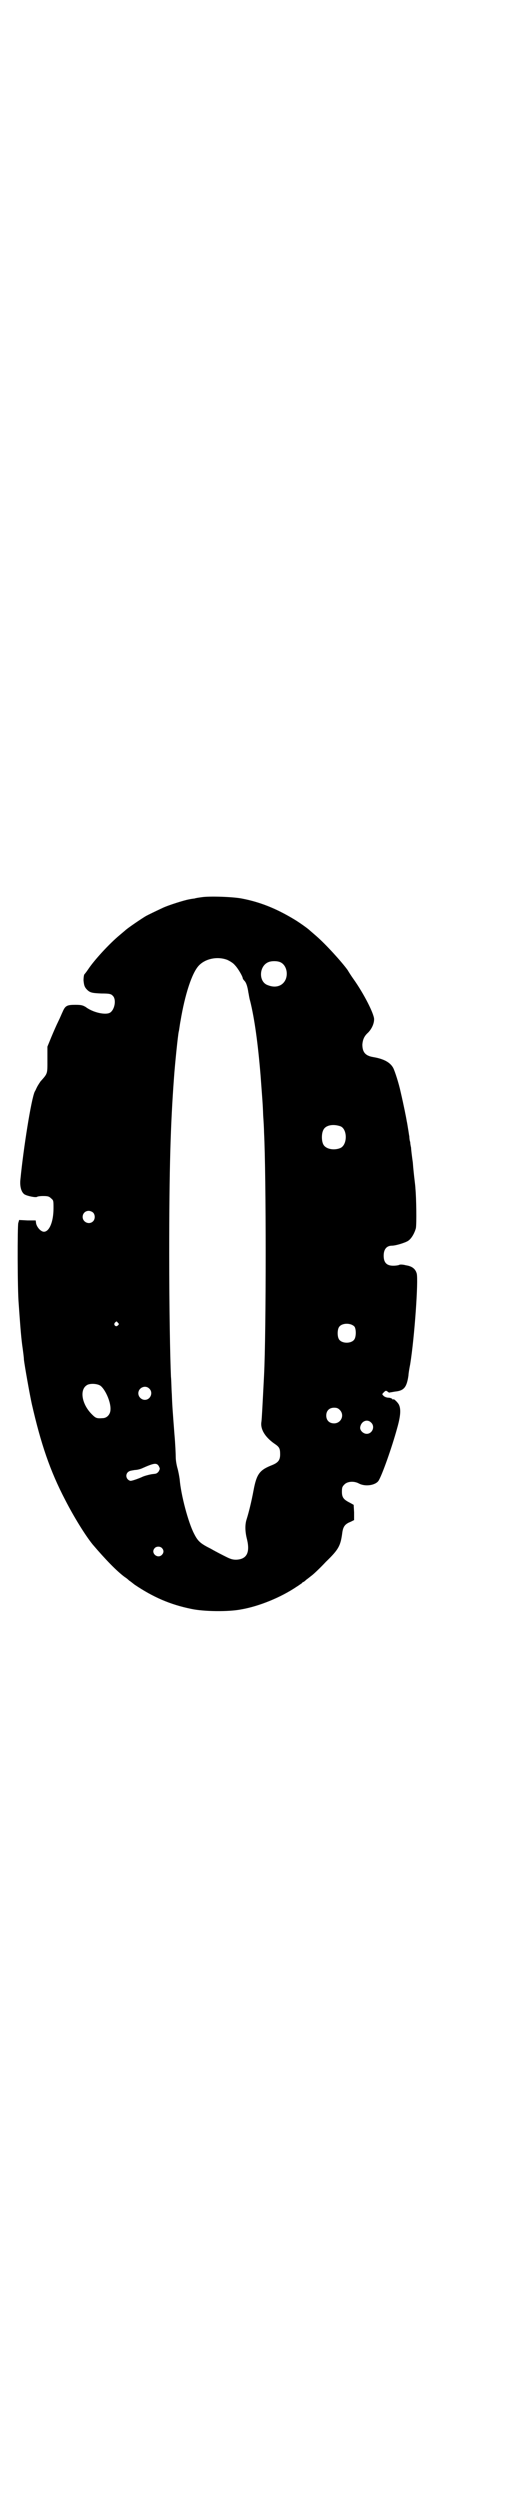 <?xml version="1.0" standalone="no"?>
<!DOCTYPE svg PUBLIC "-//W3C//DTD SVG 20010904//EN"
 "http://www.w3.org/TR/2001/REC-SVG-20010904/DTD/svg10.dtd">
<svg version="1.0" xmlns="http://www.w3.org/2000/svg"
 width="600pt" height="2870pt" viewBox="0 0 600 2870"
 preserveAspectRatio="xMidYMid meet">
<g transform="translate(0,2870) scale(0.5,-0.5)"
fill="#000000" stroke="none">
<path d="M463 3680 c-7 -1 -14 -2 -16 -3 -2 0 -8 -1 -13 -2 -11 -2 -46 -13
-59 -19 -17 -8 -34 -16 -41 -20 -16 -10 -42 -28 -46 -32 -1 -1 -6 -5 -13 -11
-24 -20 -58 -57 -72 -78 -4 -6 -8 -11 -9 -12 -1 -1 -2 -7 -2 -14 1 -10 2 -14
6 -19 8 -9 12 -10 35 -11 19 0 22 -1 26 -5 9 -8 5 -32 -6 -39 -10 -6 -39 0
-56 13 -7 4 -10 5 -24 5 -19 0 -23 -2 -29 -16 -2 -4 -6 -14 -10 -22 -4 -8 -11
-24 -16 -36 l-9 -22 0 -30 c0 -33 1 -31 -16 -50 -2 -3 -6 -9 -8 -13 -2 -4 -4
-9 -5 -10 -8 -16 -26 -130 -33 -201 -2 -17 2 -30 9 -35 6 -4 26 -8 29 -6 1 1
7 2 14 2 11 0 14 -1 18 -5 6 -5 6 -5 6 -23 0 -32 -10 -54 -22 -54 -7 0 -16 10
-18 19 l-1 7 -19 0 -19 1 -2 -7 c-2 -7 -2 -152 1 -186 3 -42 5 -71 8 -94 2
-14 4 -29 4 -34 2 -16 13 -78 18 -101 21 -92 42 -154 77 -221 20 -39 46 -81
63 -102 29 -34 55 -61 74 -75 5 -3 9 -7 10 -8 2 -1 7 -5 12 -9 43 -29 82 -46
131 -56 28 -6 85 -7 115 -1 40 7 90 27 127 52 5 3 10 7 12 8 1 2 3 3 4 3 0 0
3 2 6 5 3 2 9 7 13 10 4 3 19 17 32 31 30 29 34 37 38 68 2 13 6 19 19 24 l8
4 0 18 -1 17 -9 5 c-14 7 -18 12 -18 25 0 10 1 12 6 17 7 7 22 8 33 2 15 -8
38 -4 45 6 8 12 31 77 43 121 8 28 9 44 4 54 -3 6 -13 15 -13 12 0 -1 -1 -1
-2 1 -1 1 -5 3 -9 3 -4 0 -9 2 -11 4 -4 4 -4 4 0 8 4 4 5 5 9 2 2 -2 5 -3 5
-2 1 0 6 1 12 2 21 2 27 10 31 37 0 4 2 16 4 26 10 62 19 192 15 208 -3 11
-11 17 -25 19 -7 2 -14 2 -15 1 -2 -1 -8 -2 -14 -2 -15 0 -22 7 -22 23 0 15 7
23 19 23 9 0 31 7 37 11 8 5 15 18 18 29 2 10 1 71 -1 91 0 3 -1 12 -2 20 -1
8 -3 26 -4 40 -2 14 -4 30 -4 34 -1 4 -2 10 -2 13 -1 2 -2 8 -2 13 -1 4 -2 13
-3 18 -1 6 -2 13 -3 17 -1 7 -7 37 -14 67 -4 19 -13 47 -17 55 -7 13 -22 21
-46 25 -18 3 -25 11 -25 29 1 11 4 19 13 27 8 8 14 20 14 31 0 12 -23 58 -48
93 -5 7 -10 15 -13 20 -13 18 -49 58 -72 78 -8 7 -14 12 -15 13 -4 4 -25 19
-37 26 -40 24 -77 39 -119 47 -20 4 -75 6 -93 3z m60 -144 c6 -3 13 -7 17 -12
7 -7 18 -26 18 -30 0 -1 2 -4 4 -6 4 -4 7 -13 9 -27 1 -4 2 -13 4 -19 10 -40
18 -98 24 -171 4 -55 5 -63 6 -92 1 -14 2 -32 2 -39 5 -98 5 -458 0 -558 -4
-78 -5 -97 -6 -106 -3 -17 8 -35 29 -50 12 -8 14 -11 14 -25 0 -13 -4 -19 -19
-25 -28 -11 -35 -20 -42 -57 -5 -27 -11 -51 -16 -67 -4 -12 -4 -28 1 -47 7
-30 -1 -45 -25 -46 -7 0 -12 1 -22 6 -8 4 -24 12 -36 19 -24 12 -30 17 -39 35
-13 25 -30 88 -33 125 -1 7 -3 18 -5 25 -2 7 -4 18 -4 25 0 7 -1 31 -3 53 -4
53 -5 64 -6 92 -1 13 -1 31 -2 40 -2 48 -4 155 -4 283 0 195 3 296 11 404 2
29 9 98 11 106 1 3 2 14 4 24 10 60 26 110 42 127 15 16 43 22 66 13z m121 -5
c12 -5 18 -21 14 -36 -5 -17 -22 -25 -42 -17 -22 7 -21 44 1 53 7 3 20 3 27 0z
m139 -377 c16 -7 16 -43 -1 -50 -15 -6 -34 -2 -39 9 -4 8 -4 24 0 32 5 12 23
15 40 9z m-569 -198 c5 -5 5 -15 0 -20 -9 -9 -24 -2 -24 10 0 8 6 14 14 14 3
0 8 -2 10 -4z m57 -253 c3 -3 3 -3 0 -6 -4 -5 -11 1 -7 6 4 4 4 4 7 0z m544
-9 c4 -6 4 -24 -1 -30 -7 -9 -27 -9 -34 0 -5 6 -5 24 0 30 7 9 27 9 35 0z
m-585 -135 c11 -7 25 -37 24 -55 0 -11 -8 -20 -18 -20 -14 -1 -16 0 -25 9 -24
24 -29 59 -9 68 8 3 21 2 28 -2z m113 -7 c10 -9 3 -26 -10 -26 -8 0 -15 7 -15
15 0 13 16 20 25 11z m438 -49 c12 -12 3 -31 -13 -31 -11 0 -18 7 -18 18 0 11
7 18 18 18 6 0 9 -1 13 -5z m72 -29 c10 -9 3 -26 -10 -26 -8 0 -16 8 -15 15 2
14 16 20 25 11z m-488 -100 c3 -6 3 -6 0 -12 -2 -3 -5 -5 -6 -5 -1 -1 -7 -1
-12 -2 -5 -1 -13 -3 -18 -5 -13 -6 -26 -10 -29 -10 -9 2 -13 13 -6 20 4 3 4 3
16 5 5 0 13 2 17 4 27 12 33 13 38 5z m7 -188 c5 -5 5 -11 0 -16 -10 -10 -27
5 -16 16 4 4 12 4 16 0z"/>
</g>
</svg>
